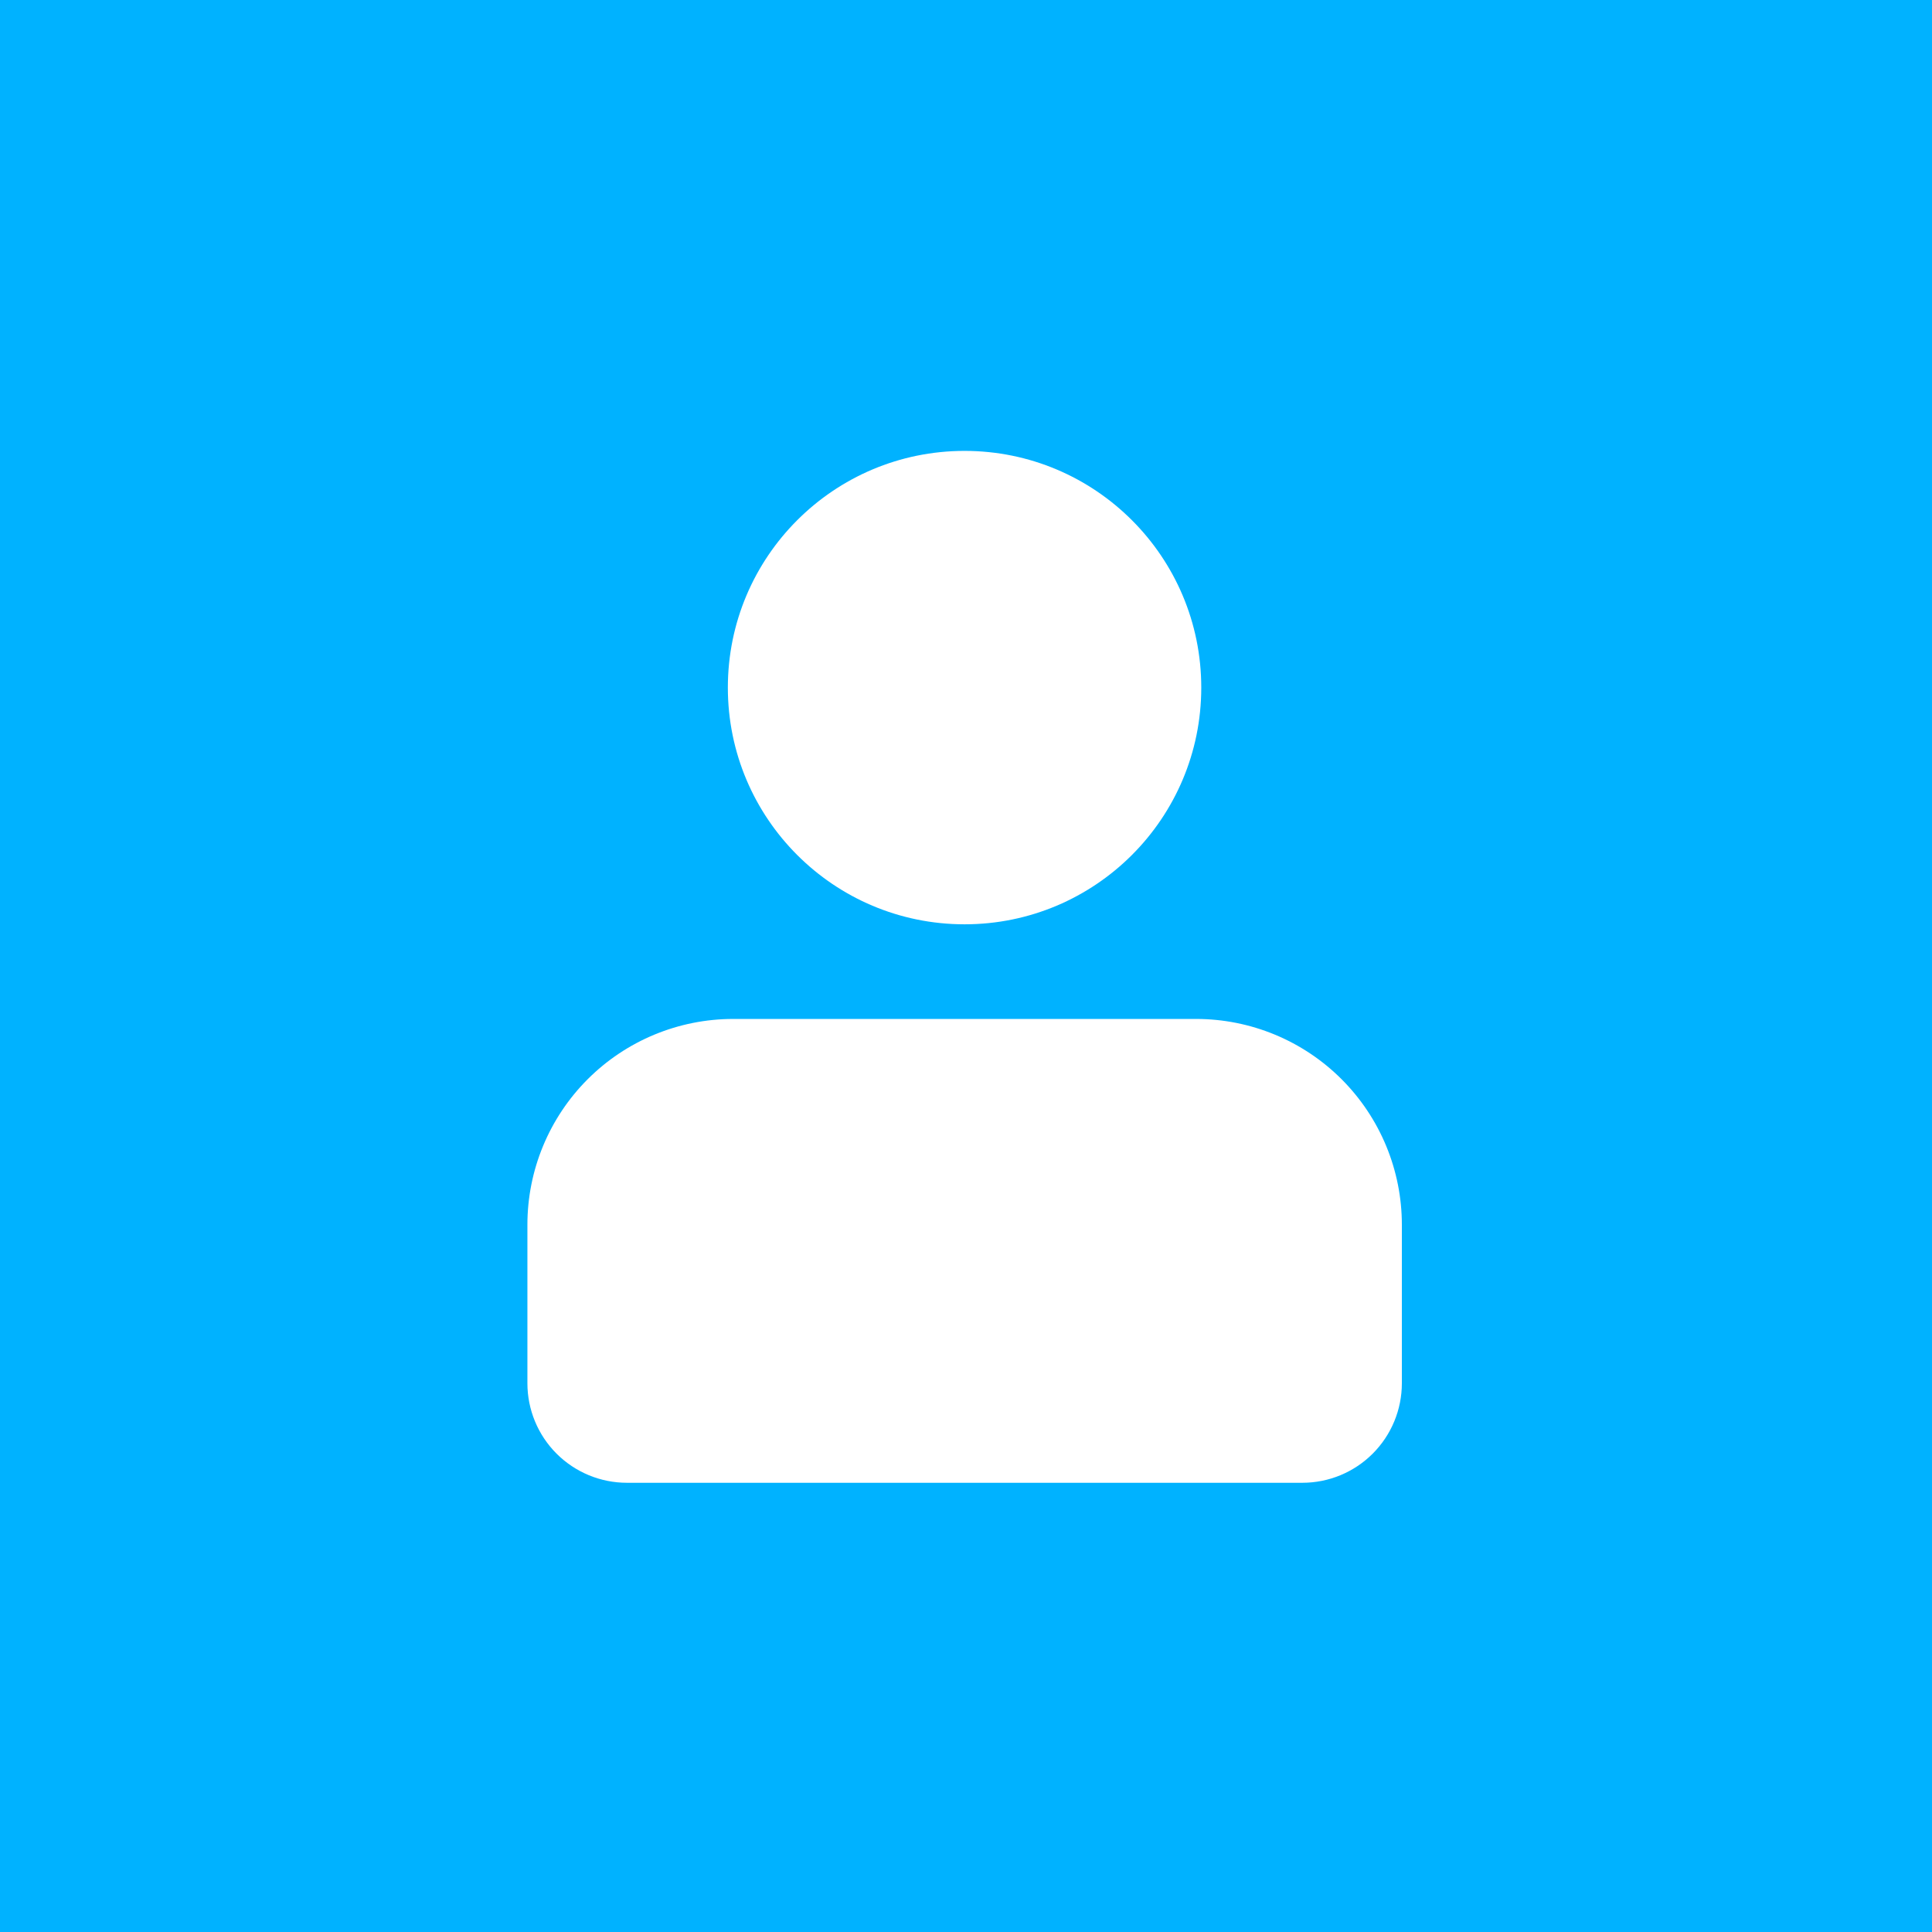 <svg width="707" height="707" viewBox="0 0 707 707" fill="none" xmlns="http://www.w3.org/2000/svg">
<rect width="707" height="707" fill="#00B2FF"/>
<path d="M352.973 338.243C400.813 338.243 439.595 299.462 439.595 251.622C439.595 203.782 400.813 165 352.973 165C305.133 165 266.351 203.782 266.351 251.622C266.351 299.462 305.133 338.243 352.973 338.243Z" fill="white"/>
<path d="M268.253 372.876H437.693C447.585 372.876 457.38 374.825 466.518 378.611C475.656 382.397 483.959 387.947 490.953 394.942C497.946 401.938 503.492 410.243 507.275 419.383C511.058 428.523 513.004 438.318 513 448.21V506.2C513 515.858 509.164 525.119 502.335 531.948C495.506 538.777 486.245 542.613 476.587 542.613H229.413C219.755 542.613 210.494 538.777 203.665 531.948C196.836 525.119 193 515.858 193 506.2V448.21C192.993 428.242 200.916 409.088 215.028 394.961C229.14 380.834 248.285 372.89 268.253 372.876Z" fill="white"/>
</svg>
